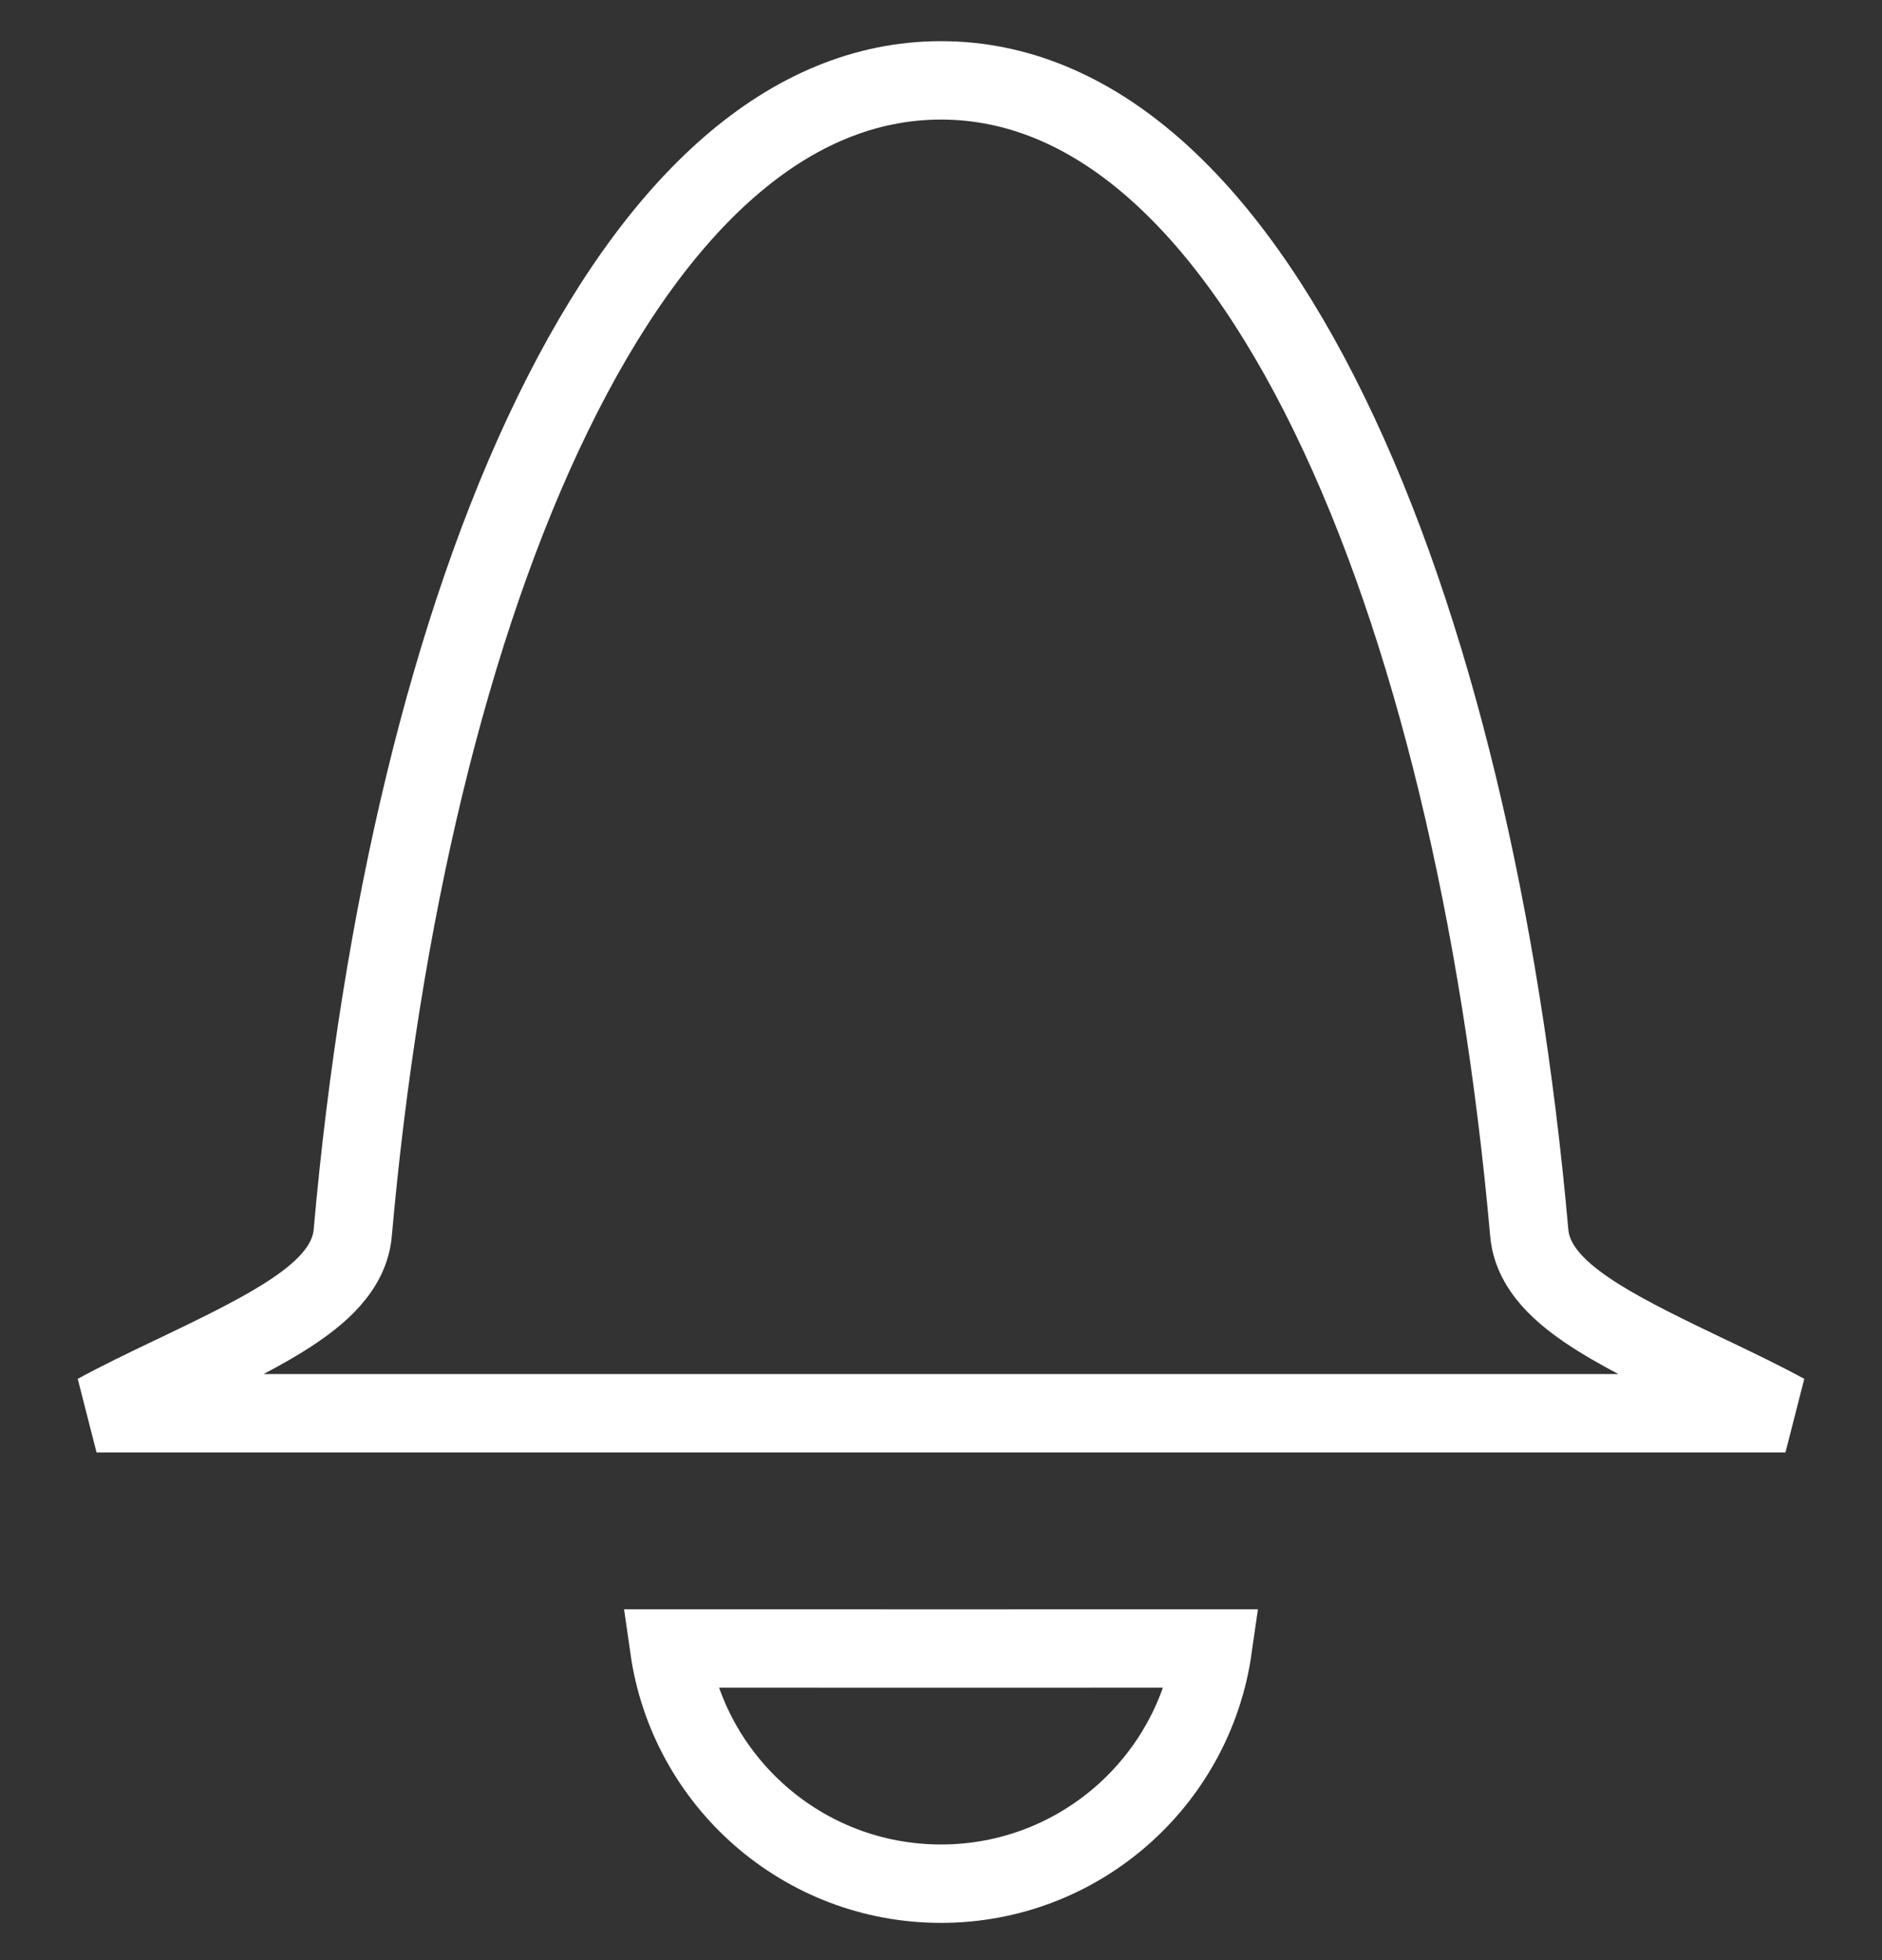 <svg width="24" height="25" viewBox="0 0 24 25" fill="none" xmlns="http://www.w3.org/2000/svg">
<rect x="0" y="0" width="24" height="25" fill="#333333" stroke="none"/>
<path d="M22.769 18.025H12.375H1.231C1.511 17.872 1.838 17.714 2.185 17.548C2.205 17.539 2.225 17.529 2.245 17.52C2.713 17.295 3.213 17.056 3.604 16.813C3.808 16.686 4.006 16.544 4.162 16.385C4.311 16.232 4.473 16.012 4.498 15.727C4.854 11.708 5.73 7.984 7.048 5.282C8.378 2.552 10.072 1.025 12 1.025C13.928 1.025 15.621 2.552 16.952 5.282C18.27 7.984 19.146 11.708 19.502 15.727C19.527 16.012 19.689 16.232 19.838 16.385C19.994 16.544 20.192 16.686 20.396 16.813C20.787 17.056 21.287 17.295 21.755 17.52C21.775 17.529 21.795 17.539 21.815 17.548C22.162 17.714 22.489 17.872 22.769 18.025Z" stroke="white"/>
<path d="M12 21.026L15.465 21.025C15.222 22.721 13.763 24.025 12 24.025C10.237 24.025 8.778 22.722 8.535 21.025H9.172L12 21.026Z" stroke="white"/>
</svg>
